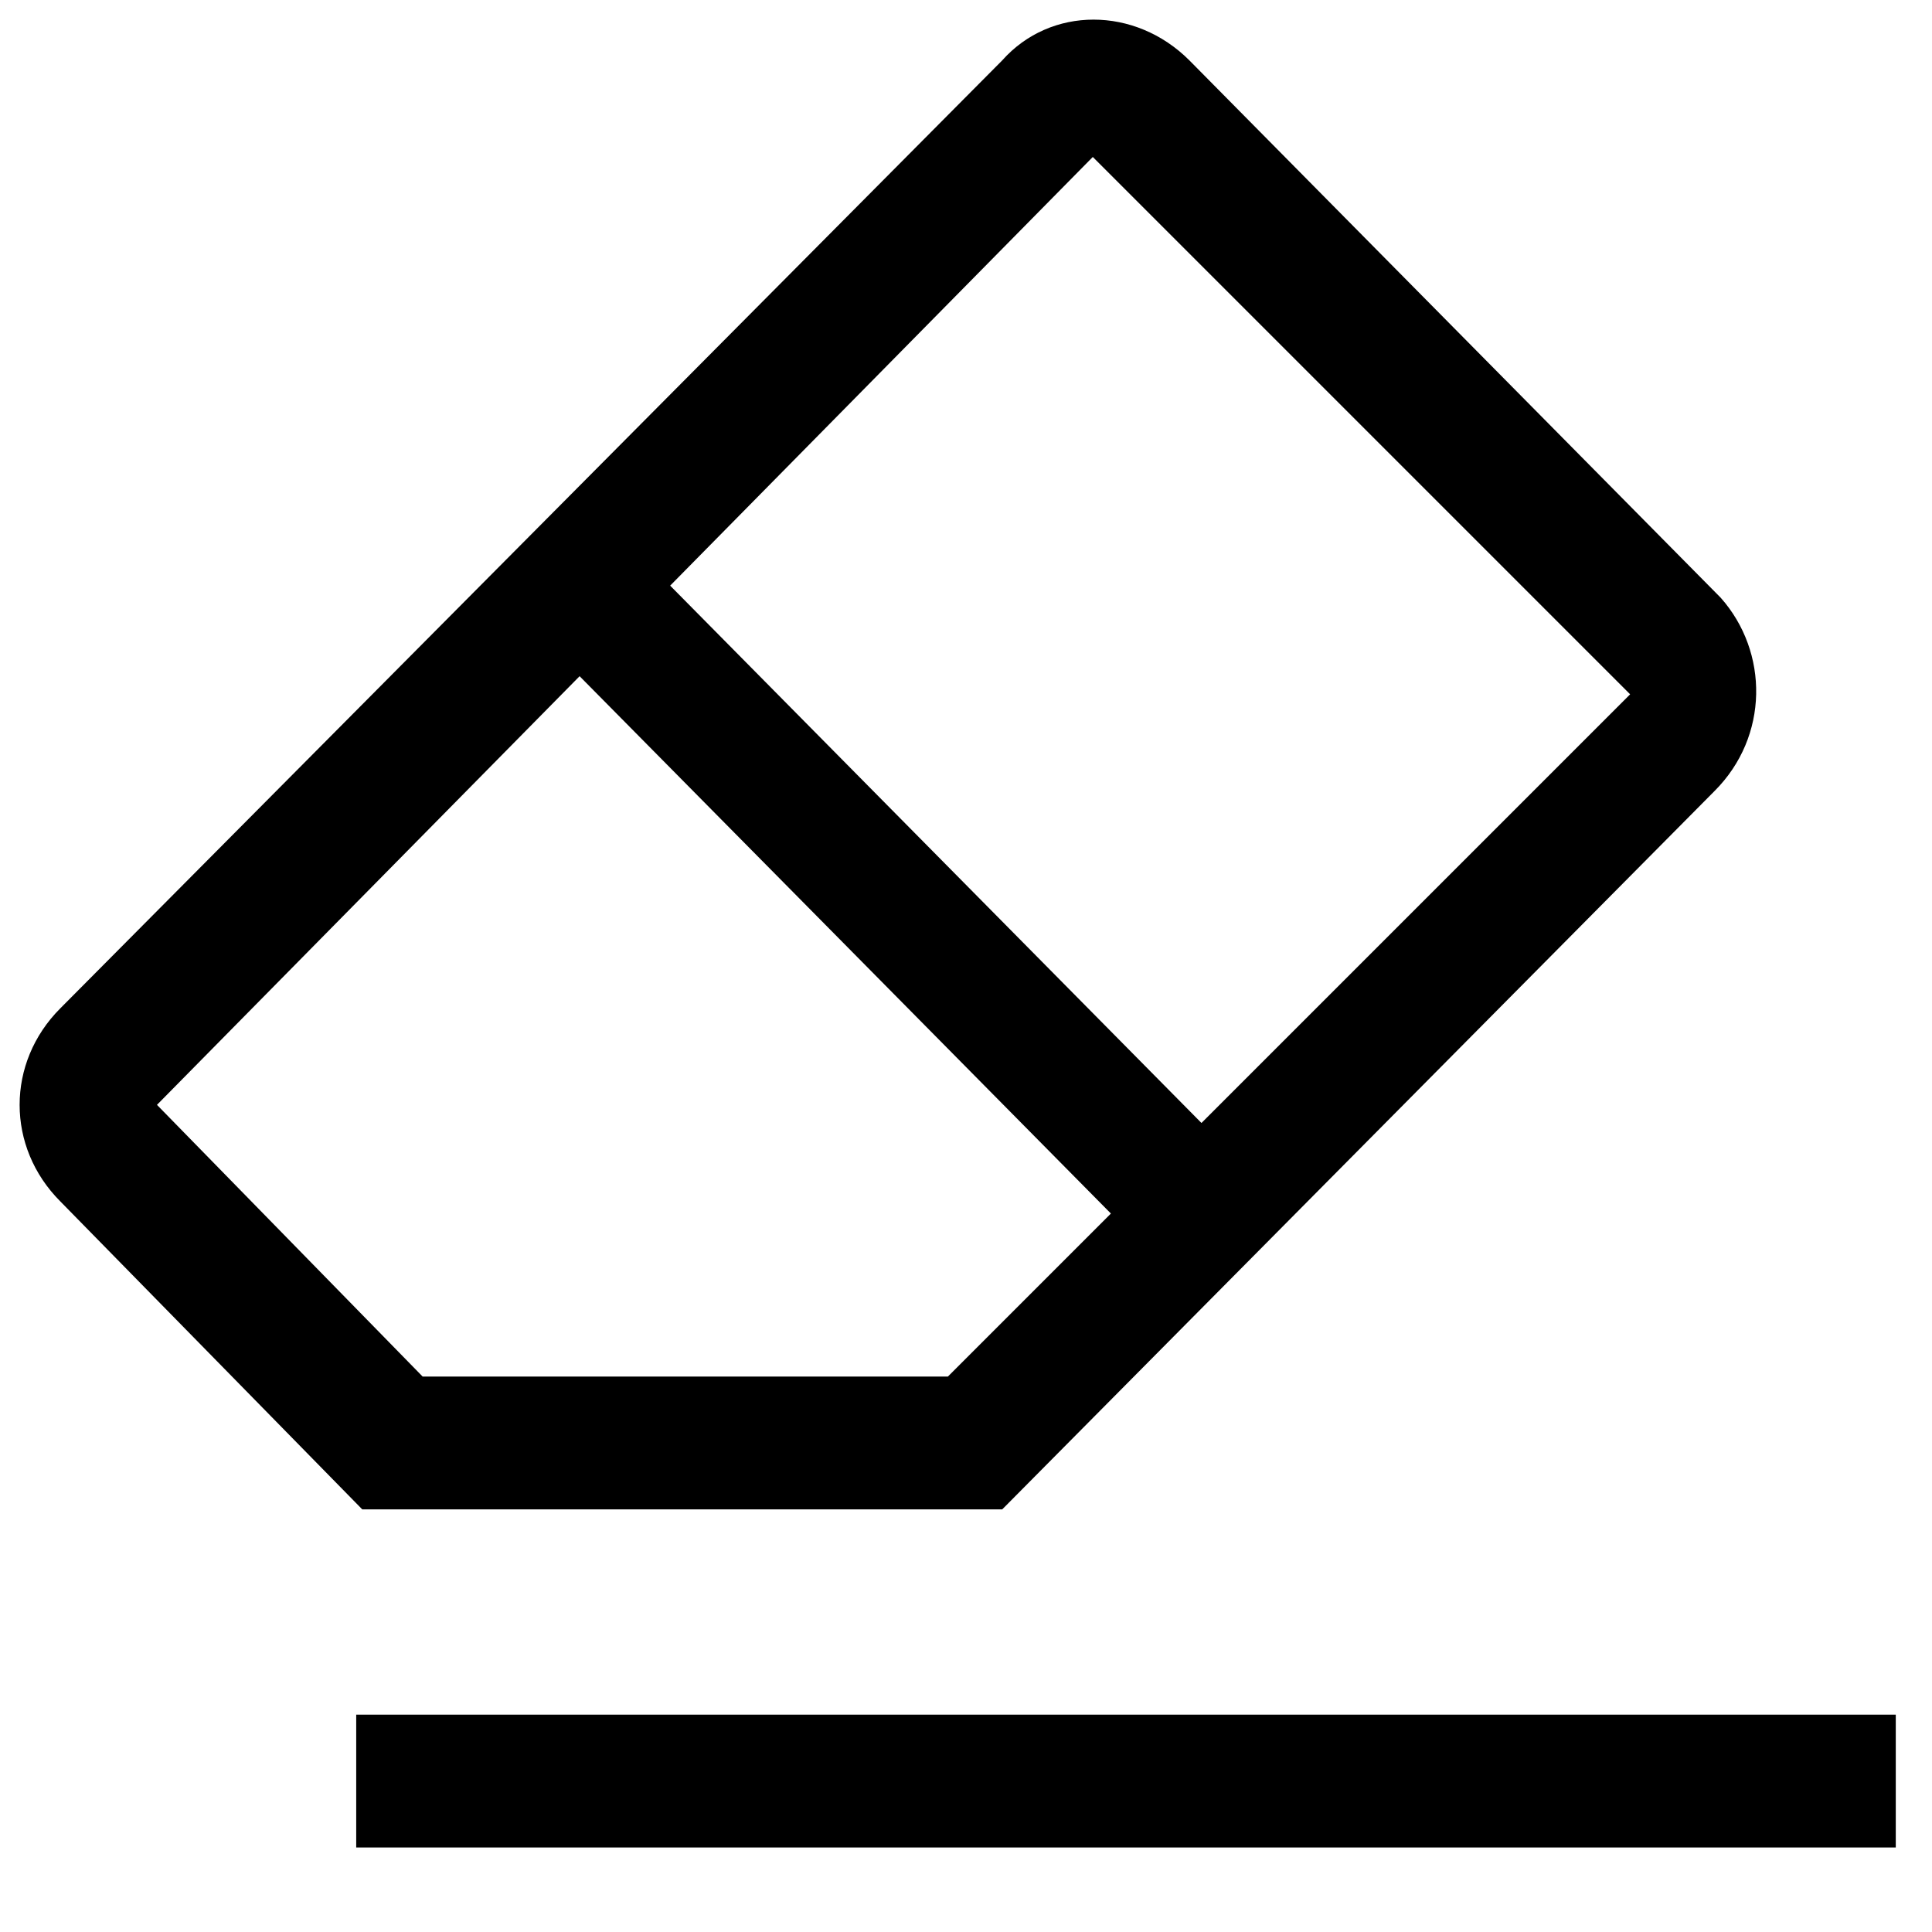 <?xml version="1.0" encoding="utf-8"?>
<!-- Generator: Adobe Illustrator 25.3.1, SVG Export Plug-In . SVG Version: 6.00 Build 0)  -->
<svg version="1.1" id="icon" xmlns="http://www.w3.org/2000/svg" xmlns:xlink="http://www.w3.org/1999/xlink" x="0px" y="0px"
	 viewBox="0 0 32 32" style="enable-background:new 0 0 32 32;" xml:space="preserve">
<g>
	<rect x="5.9" y="28.4" width="25.5" height="2.2"/>
</g>
<g>
	<path d="M28.5,9.9l-8.8-8.9c-0.9-0.9-2.3-0.9-3.1,0c0,0,0,0,0,0L1,16.7c-0.9,0.9-0.9,2.3,0,3.2c0,0,0,0,0,0L6,25h10.6l11.8-11.9
		C29.3,12.2,29.3,10.8,28.5,9.9C28.5,9.9,28.5,9.9,28.5,9.9z M15.7,22.8H7l-4.4-4.5l7-7.1l8.8,8.9L15.7,22.8z M19.9,18.6l-8.8-8.9
		l7-7.1l8.9,8.9L19.9,18.6z"/>
</g>
</svg>

